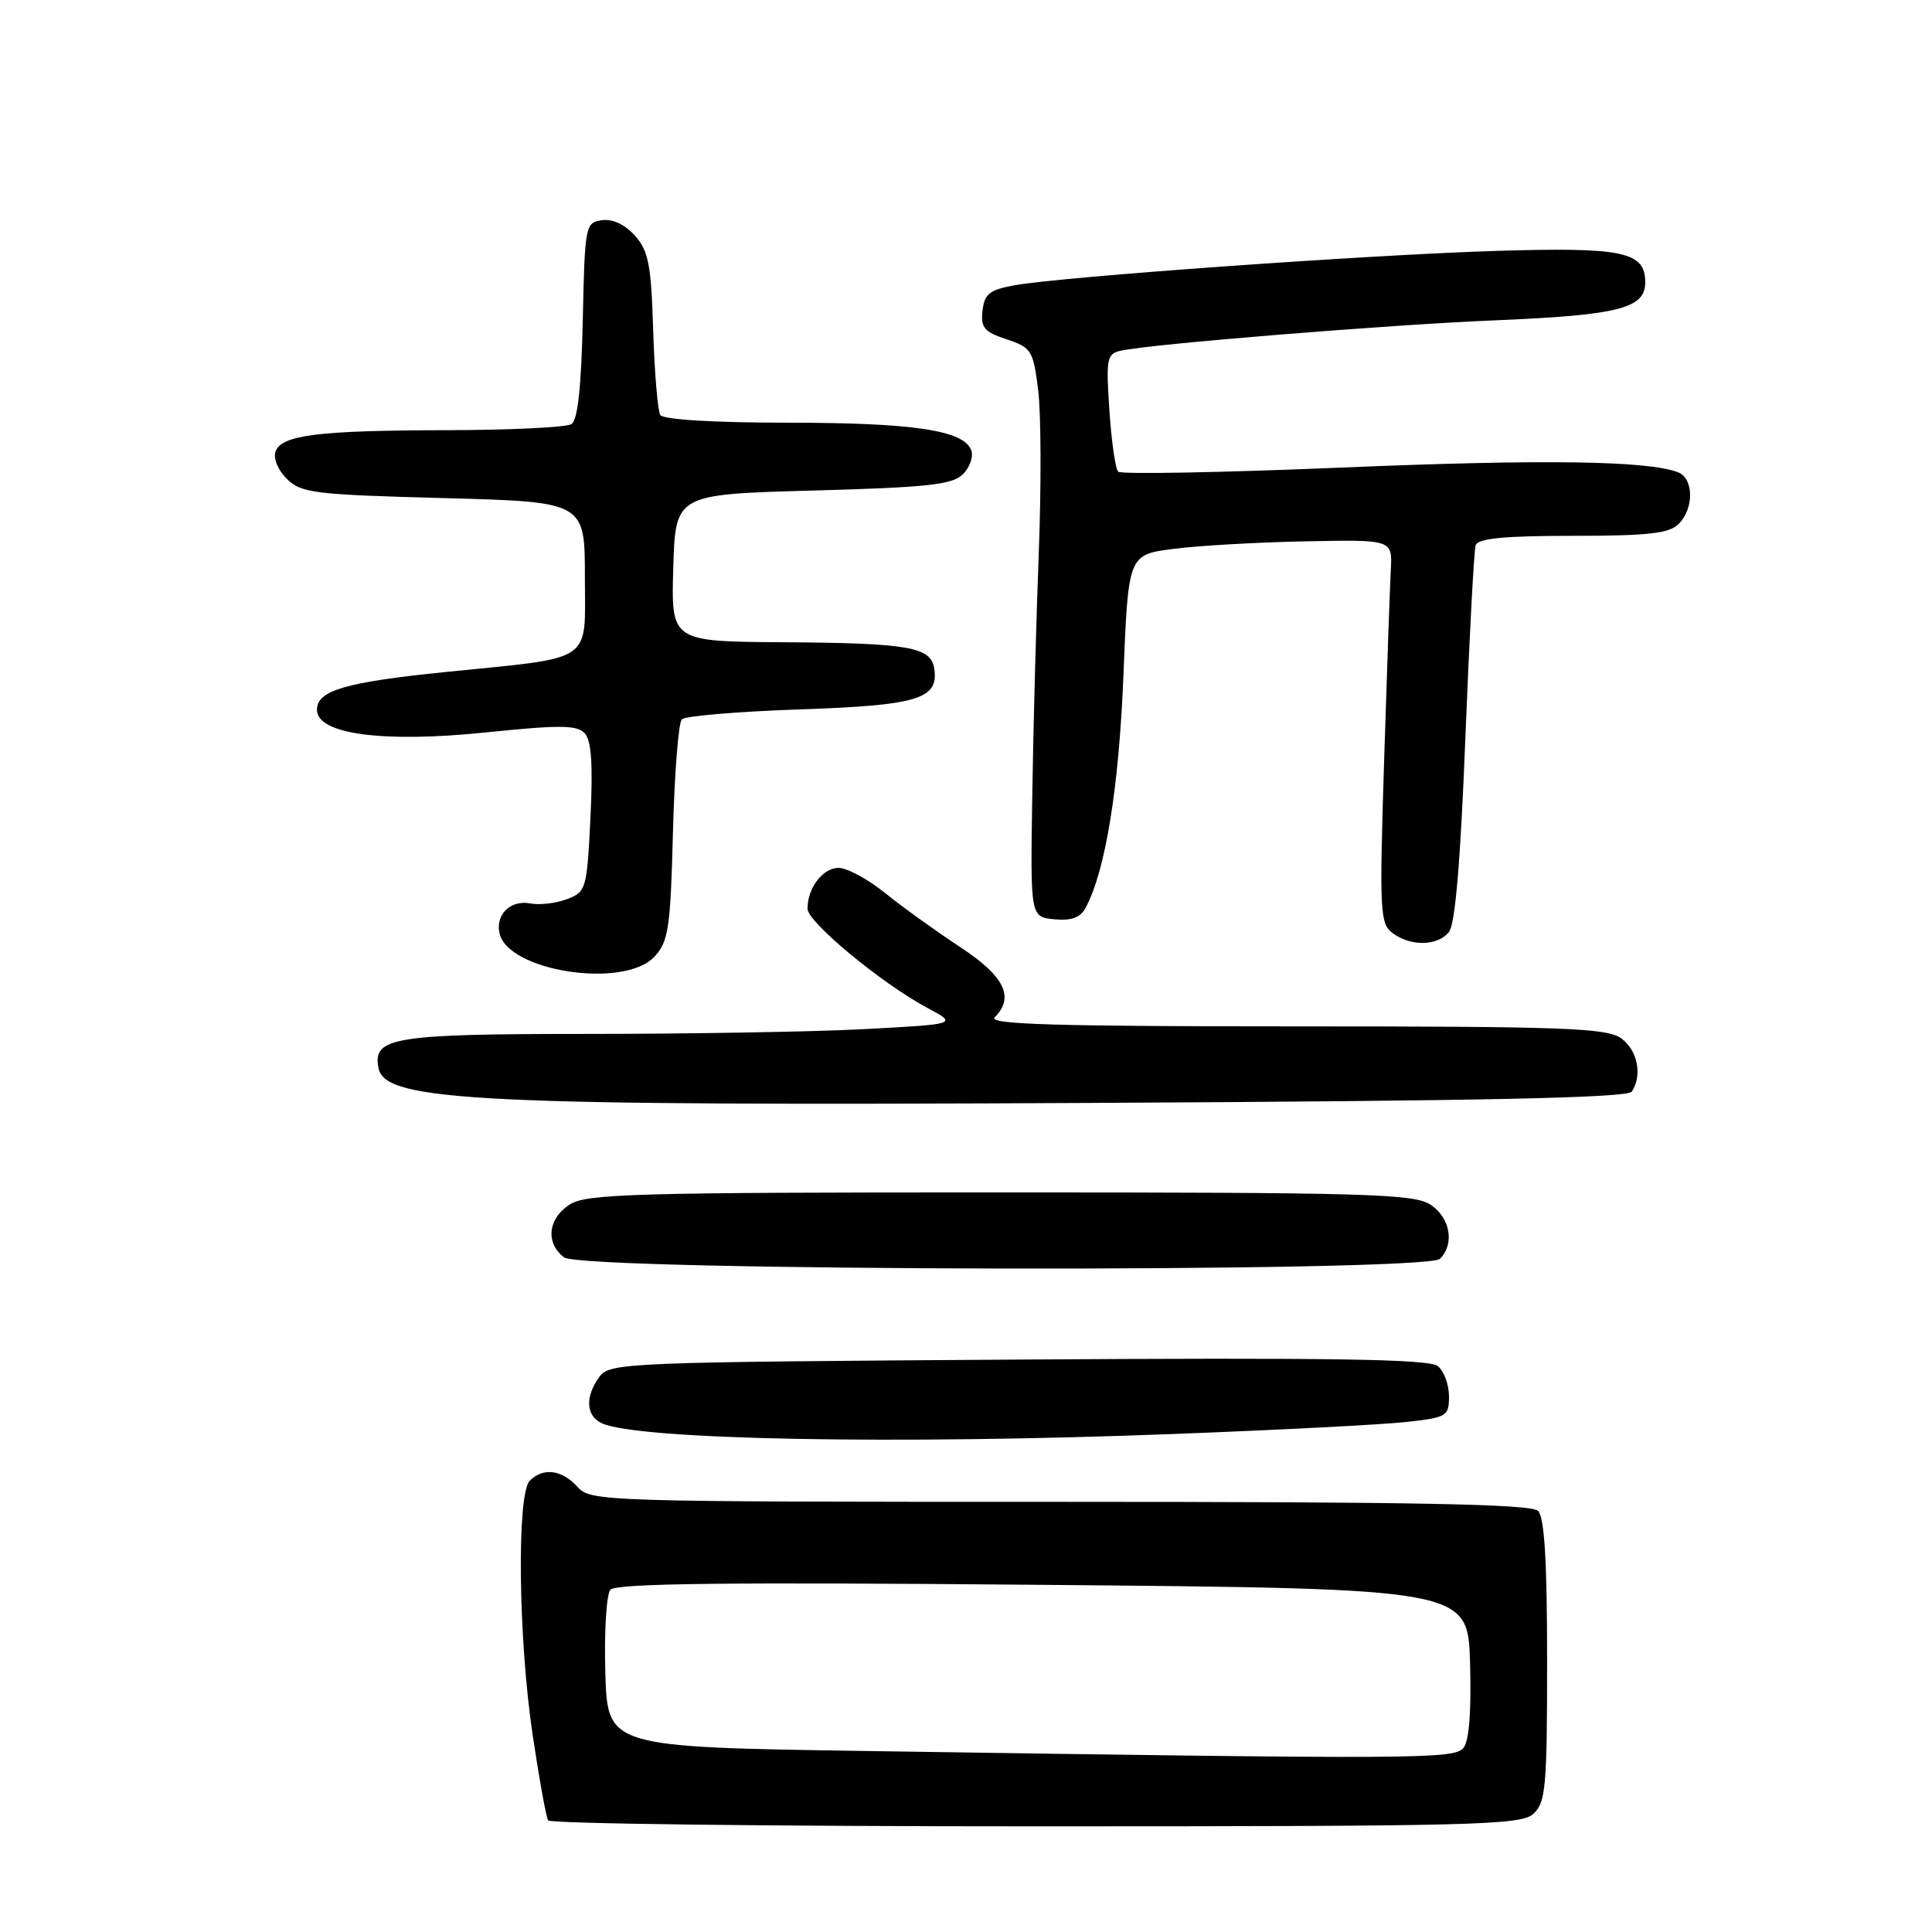 <?xml version="1.0" encoding="UTF-8" standalone="no"?>
<!DOCTYPE svg PUBLIC "-//W3C//DTD SVG 1.1//EN" "http://www.w3.org/Graphics/SVG/1.1/DTD/svg11.dtd" >
<svg xmlns="http://www.w3.org/2000/svg" xmlns:xlink="http://www.w3.org/1999/xlink" version="1.1" viewBox="0 0 256 256">
 <g >
 <path fill="currentColor"
d=" M 203.17 240.35 C 204.82 238.85 205.00 236.84 205.00 220.05 C 205.00 206.88 204.65 201.05 203.80 200.20 C 202.89 199.29 187.46 199.00 140.45 199.00 C 79.58 199.00 78.27 198.96 76.50 197.00 C 74.45 194.74 71.98 194.42 70.20 196.20 C 68.46 197.94 68.67 217.04 70.57 229.83 C 71.44 235.66 72.36 240.78 72.63 241.21 C 72.90 241.65 101.97 242.00 137.23 242.00 C 195.48 242.00 201.51 241.85 203.17 240.35 Z  M 155.50 190.01 C 169.25 189.49 183.09 188.77 186.25 188.43 C 191.72 187.83 192.00 187.67 192.00 185.02 C 192.00 183.50 191.34 181.69 190.53 181.02 C 189.39 180.08 176.55 179.88 134.95 180.15 C 82.75 180.49 80.79 180.57 79.42 182.44 C 77.50 185.07 77.63 187.62 79.75 188.59 C 84.53 190.79 118.64 191.43 155.50 190.01 Z  M 190.80 166.80 C 192.78 164.82 192.17 161.34 189.54 159.62 C 187.34 158.18 181.05 158.00 132.50 158.00 C 83.95 158.00 77.66 158.18 75.46 159.62 C 72.59 161.50 72.26 164.72 74.75 166.61 C 77.18 168.46 188.96 168.64 190.80 166.80 Z  M 216.23 144.64 C 217.66 142.43 216.97 139.10 214.78 137.56 C 212.85 136.21 207.05 136.00 171.58 136.00 C 139.71 136.00 130.87 135.73 131.80 134.80 C 134.47 132.13 133.11 129.36 127.25 125.51 C 124.09 123.43 119.62 120.22 117.33 118.37 C 115.04 116.51 112.24 115.00 111.12 115.00 C 109.02 115.00 107.00 117.66 107.00 120.41 C 107.00 122.18 116.78 130.28 122.81 133.51 C 126.90 135.70 126.90 135.70 114.80 136.35 C 108.14 136.71 91.59 137.00 78.03 137.00 C 52.05 137.00 49.36 137.44 50.15 141.52 C 51.00 145.96 63.33 146.56 145.00 146.14 C 196.46 145.88 215.70 145.48 216.23 144.64 Z  M 86.73 126.75 C 88.58 124.74 88.84 122.99 89.17 110.31 C 89.37 102.51 89.90 95.76 90.35 95.31 C 90.80 94.87 97.81 94.28 105.93 94.00 C 121.60 93.47 124.38 92.63 123.80 88.63 C 123.37 85.72 120.50 85.21 103.71 85.10 C 88.93 85.00 88.93 85.00 89.21 75.25 C 89.50 65.50 89.50 65.50 107.72 65.00 C 122.97 64.58 126.21 64.23 127.60 62.83 C 128.52 61.91 129.01 60.47 128.69 59.64 C 127.68 57.01 121.00 56.01 104.31 56.01 C 94.50 56.00 87.87 55.60 87.49 54.99 C 87.15 54.43 86.73 49.39 86.55 43.78 C 86.29 35.10 85.93 33.24 84.13 31.22 C 82.82 29.75 81.17 28.98 79.76 29.18 C 77.56 29.49 77.49 29.86 77.22 42.46 C 77.03 51.29 76.55 55.67 75.72 56.20 C 75.05 56.62 67.75 56.98 59.50 57.00 C 42.22 57.03 37.36 57.62 36.52 59.80 C 36.18 60.70 36.80 62.25 37.99 63.43 C 39.88 65.33 41.55 65.54 58.77 66.00 C 77.50 66.50 77.50 66.50 77.50 76.46 C 77.50 88.04 78.98 87.02 59.00 89.05 C 45.72 90.40 42.00 91.50 42.00 94.05 C 42.00 97.30 50.74 98.46 64.49 97.04 C 74.20 96.04 76.47 96.06 77.49 97.17 C 78.36 98.11 78.58 101.35 78.24 108.32 C 77.77 117.81 77.67 118.18 75.13 119.14 C 73.69 119.69 71.49 119.95 70.26 119.71 C 67.69 119.22 65.68 121.12 66.17 123.59 C 67.18 128.71 82.72 131.10 86.73 126.75 Z  M 191.98 123.52 C 192.82 122.52 193.52 114.21 194.17 97.77 C 194.70 84.42 195.31 72.94 195.53 72.25 C 195.83 71.34 199.31 71.00 208.40 71.00 C 218.39 71.00 221.17 70.69 222.43 69.43 C 224.49 67.37 224.44 63.38 222.35 62.58 C 218.31 61.03 204.39 60.84 177.66 61.96 C 161.81 62.62 148.54 62.87 148.17 62.50 C 147.80 62.14 147.27 58.48 147.00 54.37 C 146.54 47.51 146.66 46.88 148.50 46.47 C 152.46 45.59 183.80 43.04 198.00 42.45 C 214.50 41.76 218.00 40.88 218.00 37.41 C 218.00 33.34 215.08 32.73 198.10 33.25 C 181.15 33.78 140.95 36.65 134.50 37.79 C 131.13 38.39 130.45 38.92 130.19 41.15 C 129.93 43.41 130.41 43.98 133.38 44.96 C 136.67 46.05 136.91 46.43 137.56 51.67 C 137.95 54.72 137.98 64.48 137.64 73.36 C 137.30 82.24 136.91 96.70 136.78 105.50 C 136.53 121.50 136.53 121.50 139.70 121.81 C 141.96 122.03 143.15 121.59 143.85 120.29 C 146.48 115.36 148.26 104.46 148.86 89.50 C 149.50 73.50 149.50 73.50 155.50 72.73 C 158.80 72.30 166.68 71.85 173.00 71.73 C 184.50 71.50 184.50 71.50 184.29 75.50 C 184.17 77.70 183.77 89.14 183.40 100.91 C 182.77 120.94 182.85 122.42 184.56 123.66 C 186.97 125.43 190.46 125.36 191.98 123.52 Z  M 115.00 232.02 C 80.50 231.50 80.50 231.50 80.21 221.65 C 80.05 216.23 80.35 211.28 80.88 210.65 C 81.58 209.80 96.46 209.63 138.16 210.00 C 194.50 210.50 194.50 210.50 194.79 220.35 C 194.97 226.76 194.67 230.69 193.92 231.60 C 192.67 233.10 188.49 233.13 115.00 232.02 Z "/>
</g>
</svg>